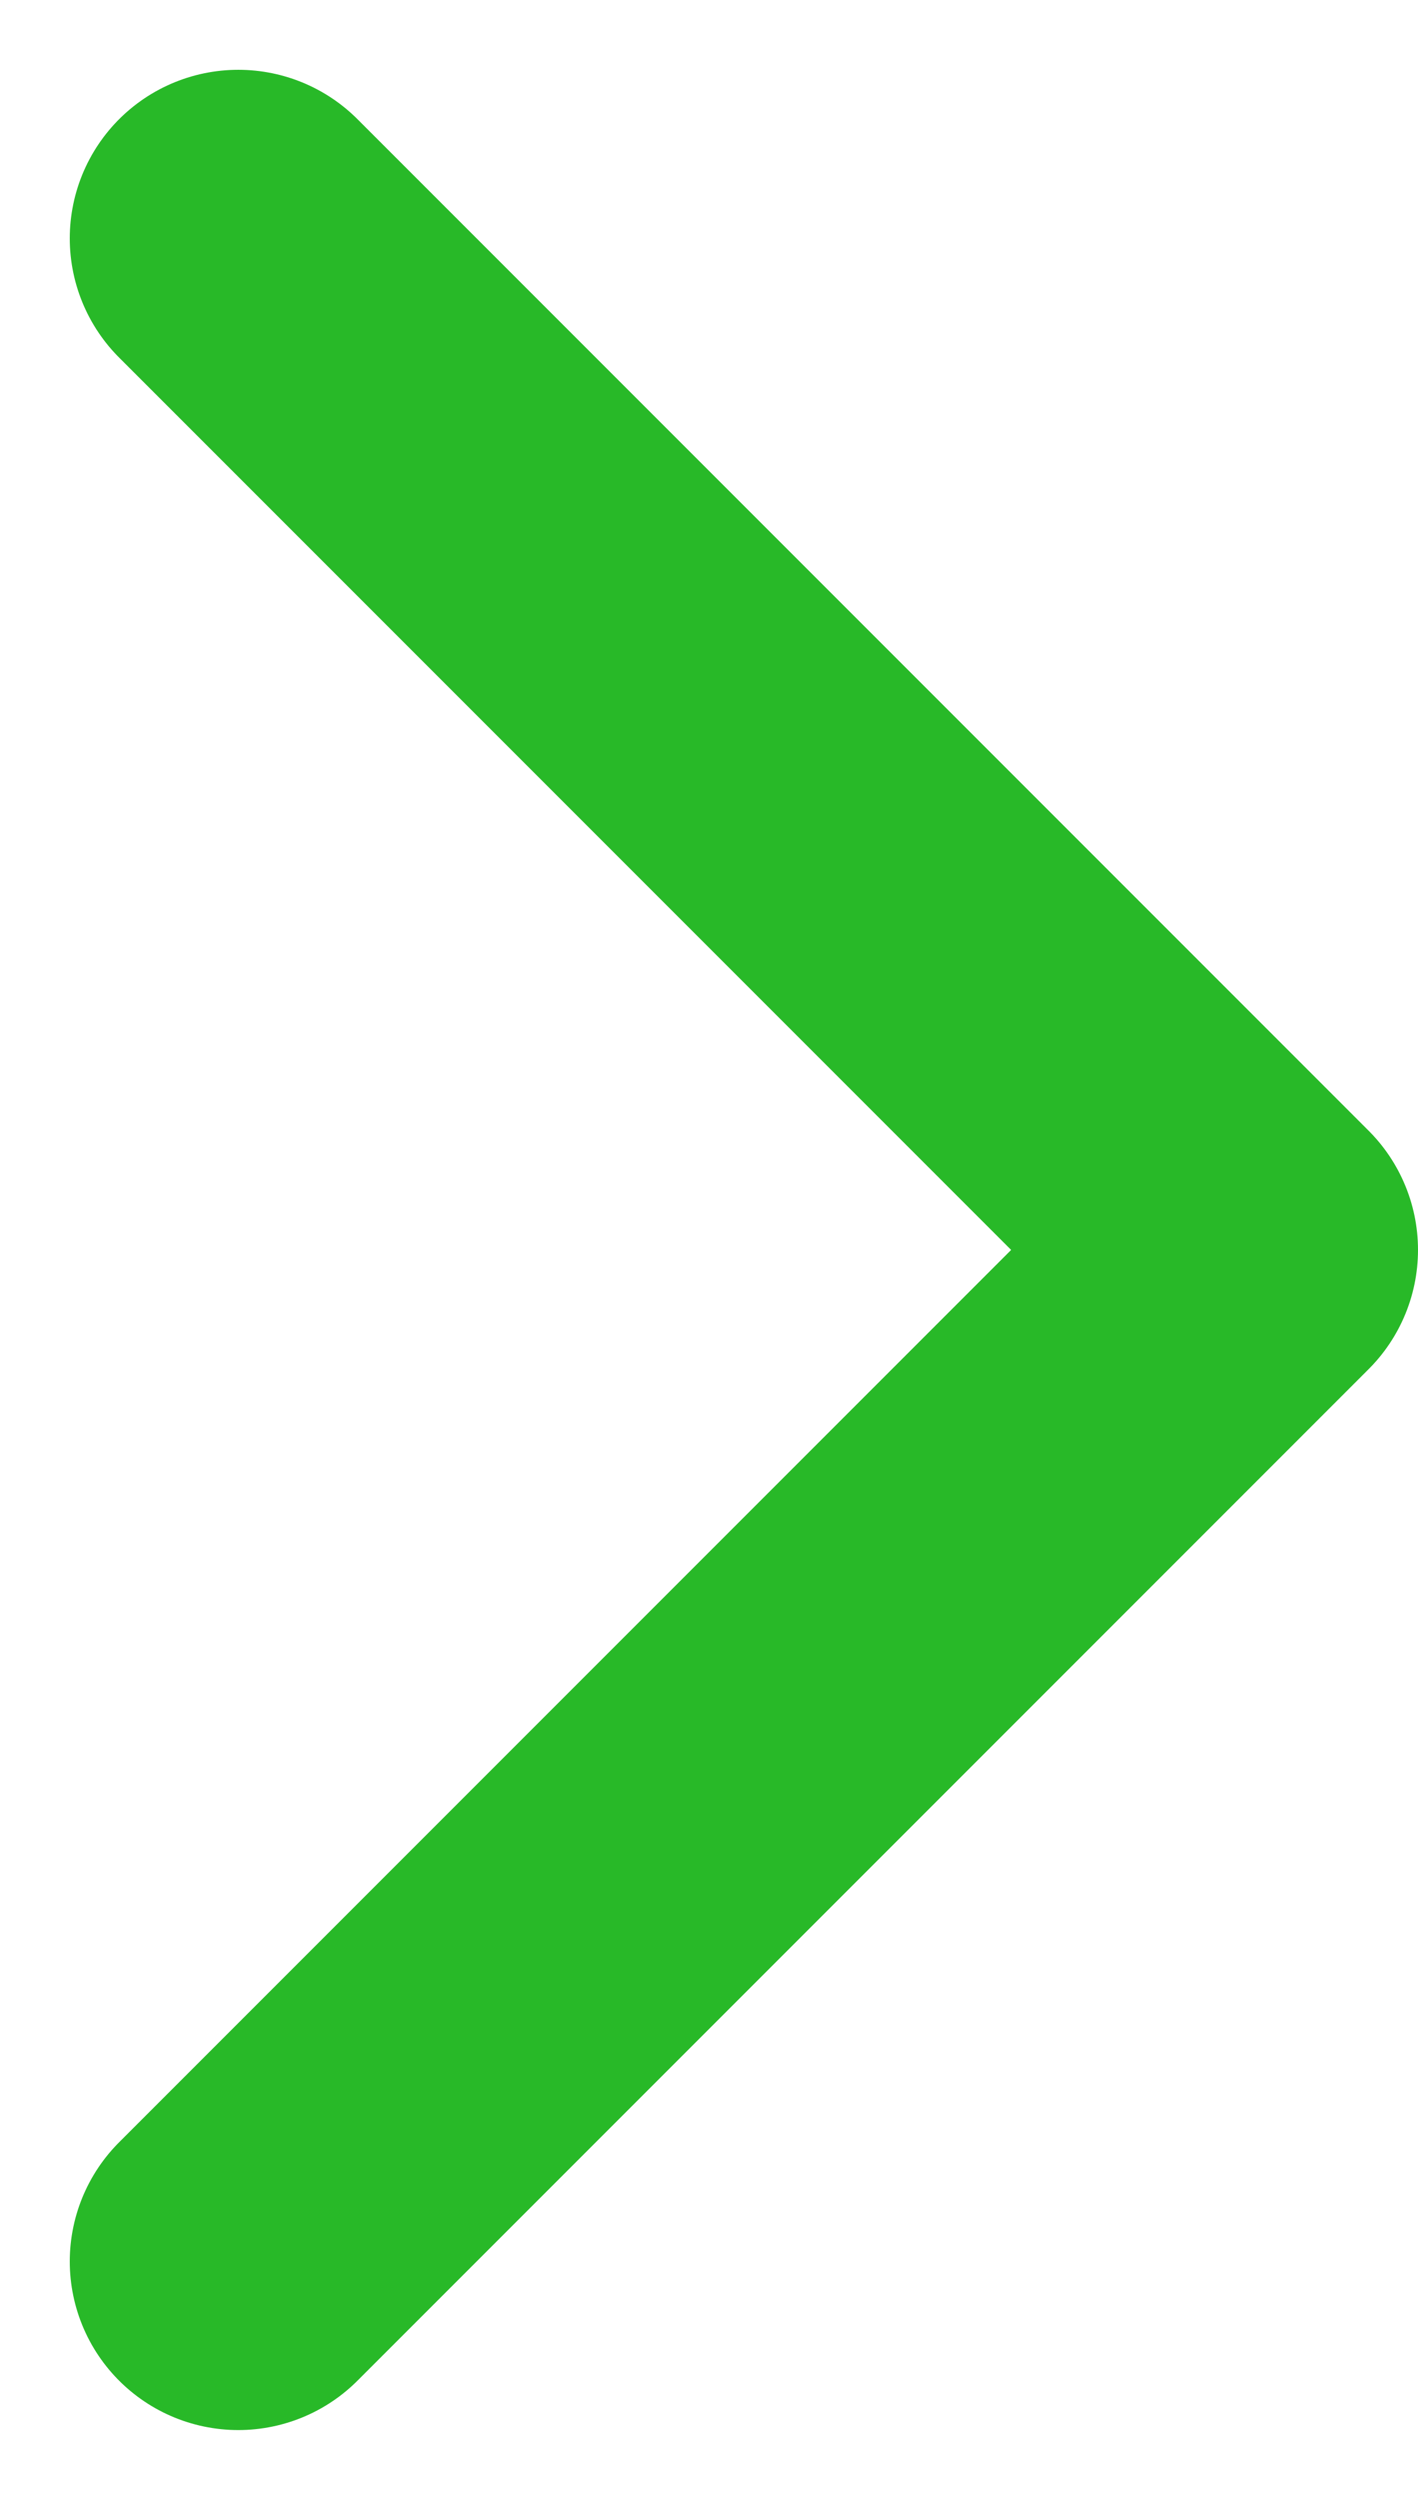 <svg xmlns="http://www.w3.org/2000/svg" width="8.414" height="14.828" viewBox="0 0 8.414 14.828">
  <path id="ico_seemore_green" d="M6,9l6,6,6-6" transform="translate(-7.586 19.414) rotate(-90)" fill="none" stroke="#28b928" stroke-linecap="round" stroke-linejoin="round" stroke-width="2"/>
</svg>
